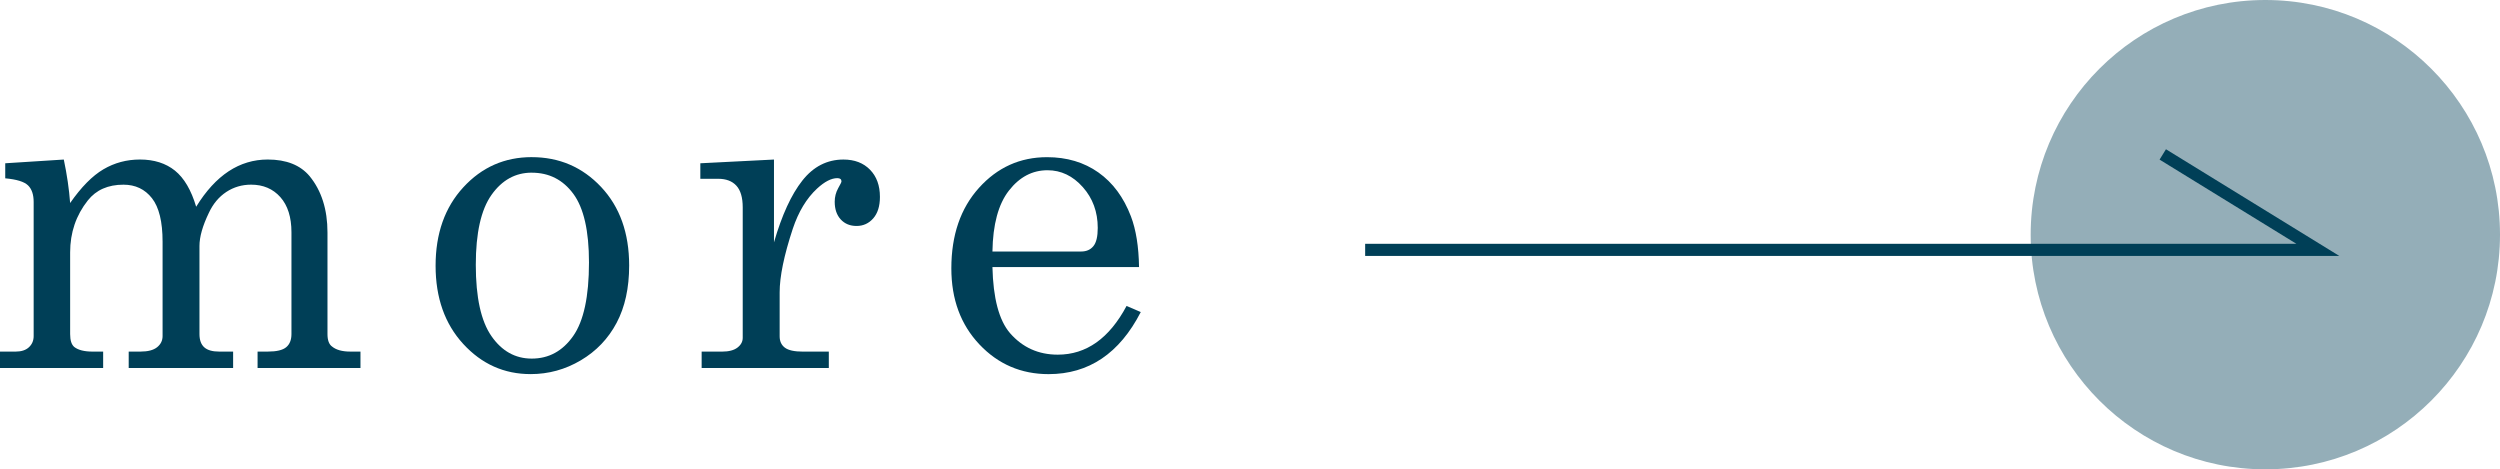 <?xml version="1.0" encoding="UTF-8"?>
<svg id="_レイヤー_2" data-name="レイヤー 2" xmlns="http://www.w3.org/2000/svg" viewBox="0 0 121.237 22.76">
  <defs>
    <style>
      .cls-1 {
        fill: #94aeb8;
      }

      .cls-2 {
        fill: none;
        stroke: #003f57;
        stroke-miterlimit: 10;
        stroke-width: .59px;
      }

      .cls-3 {
        fill: #003f57;
      }
    </style>
  </defs>
  <g id="_レイヤー_1-2" data-name="レイヤー 1">
    <g>
      <g>
        <path class="cls-3" d="m.254,7.918l2.84-.181c.155.738.258,1.442.307,2.109.538-.773,1.076-1.318,1.613-1.635.538-.316,1.129-.475,1.772-.475.687,0,1.252.18,1.698.538.445.359.788.943,1.029,1.752.472-.768.998-1.34,1.576-1.721.578-.379,1.209-.569,1.894-.569.902,0,1.58.269,2.031.806.578.706.867,1.617.867,2.733v4.927c0,.297.074.498.223.604.197.162.491.244.88.244h.497v.795h-4.99v-.795h.498c.424,0,.721-.07.891-.213.169-.141.254-.354.254-.637v-4.933c0-.735-.18-1.305-.539-1.708s-.832-.604-1.416-.604c-.444,0-.846.118-1.205.354-.359.238-.642.575-.846,1.014-.303.629-.455,1.164-.455,1.602v4.275c0,.291.078.505.233.643.155.139.396.207.721.207h.678v.795h-5.064v-.795h.572c.36,0,.629-.07.806-.212.176-.142.265-.321.265-.54v-4.578c0-.967-.172-1.67-.514-2.107-.343-.438-.804-.657-1.383-.657-.749,0-1.324.254-1.728.763-.572.721-.858,1.561-.858,2.521v3.963c0,.304.067.512.202.625.19.148.487.223.89.223h.509v.795H0v-.795h.752c.282,0,.5-.07.651-.212.152-.142.229-.321.229-.54v-6.506c0-.36-.092-.629-.275-.805-.185-.178-.552-.29-1.103-.34v-.73Z"/>
        <path class="cls-3" d="m25.786,7.621c1.335,0,2.457.482,3.364,1.445.907.965,1.361,2.234,1.361,3.81,0,1.088-.203,2.015-.609,2.781s-.985,1.372-1.737,1.817-1.562.668-2.432.668c-1.285,0-2.375-.488-3.269-1.463s-1.34-2.239-1.34-3.793c0-1.561.448-2.829,1.346-3.804.896-.975,2.002-1.462,3.315-1.462Zm0,.752c-.791,0-1.44.358-1.949,1.076-.509.717-.763,1.848-.763,3.395,0,1.576.252,2.727.758,3.455.505.727,1.156,1.091,1.954,1.091.827,0,1.496-.364,2.008-1.091.513-.729.769-1.918.769-3.571,0-1.532-.253-2.642-.758-3.327-.505-.685-1.178-1.027-2.019-1.027Z"/>
        <path class="cls-3" d="m33.964,7.918l3.57-.181v4.016c.382-1.321.841-2.32,1.378-2.999.536-.678,1.2-1.017,1.992-1.017.536,0,.966.164,1.287.493.321.328.481.768.481,1.318,0,.445-.107.791-.322,1.039-.216.247-.486.371-.811.371-.318,0-.574-.106-.769-.318s-.291-.498-.291-.858c0-.233.056-.452.169-.657.106-.184.159-.293.159-.328,0-.105-.067-.158-.201-.158-.29,0-.618.169-.985.508-.509.473-.9,1.123-1.176,1.949-.424,1.286-.636,2.314-.636,3.084v2.129c0,.24.084.424.254.551s.459.191.869.191h1.261v.795h-6.167v-.795h.985c.332,0,.583-.065.753-.196.169-.13.254-.288.254-.472v-6.325c0-.479-.103-.831-.308-1.054s-.498-.334-.879-.334h-.869v-.752Z"/>
        <path class="cls-3" d="m55.237,12.95h-7.109c.035,1.512.317,2.578.848,3.2.607.699,1.381,1.049,2.32,1.049,1.384,0,2.496-.787,3.337-2.363l.688.297c-1.031,2.006-2.521,3.01-4.471,3.01-1.328,0-2.446-.48-3.354-1.441s-1.361-2.189-1.361-3.688c0-1.61.446-2.912,1.34-3.904s1.994-1.488,3.301-1.488c.961,0,1.791.247,2.49.741.699.495,1.225,1.204,1.578,2.13.247.65.378,1.469.393,2.458Zm-7.109-.753h4.302c.254,0,.451-.086.593-.259s.212-.468.212-.885c0-.776-.242-1.438-.726-1.981-.484-.544-1.055-.816-1.711-.816-.735,0-1.358.329-1.87.986-.513.656-.779,1.643-.8,2.955Z"/>
      </g>
      <circle class="cls-1" cx="109.857" cy="11.38" r="11.38"/>
      <polyline class="cls-2" points="66.203 12.118 112.405 12.118 104.883 7.489"/>
    </g>
  </g>
</svg>